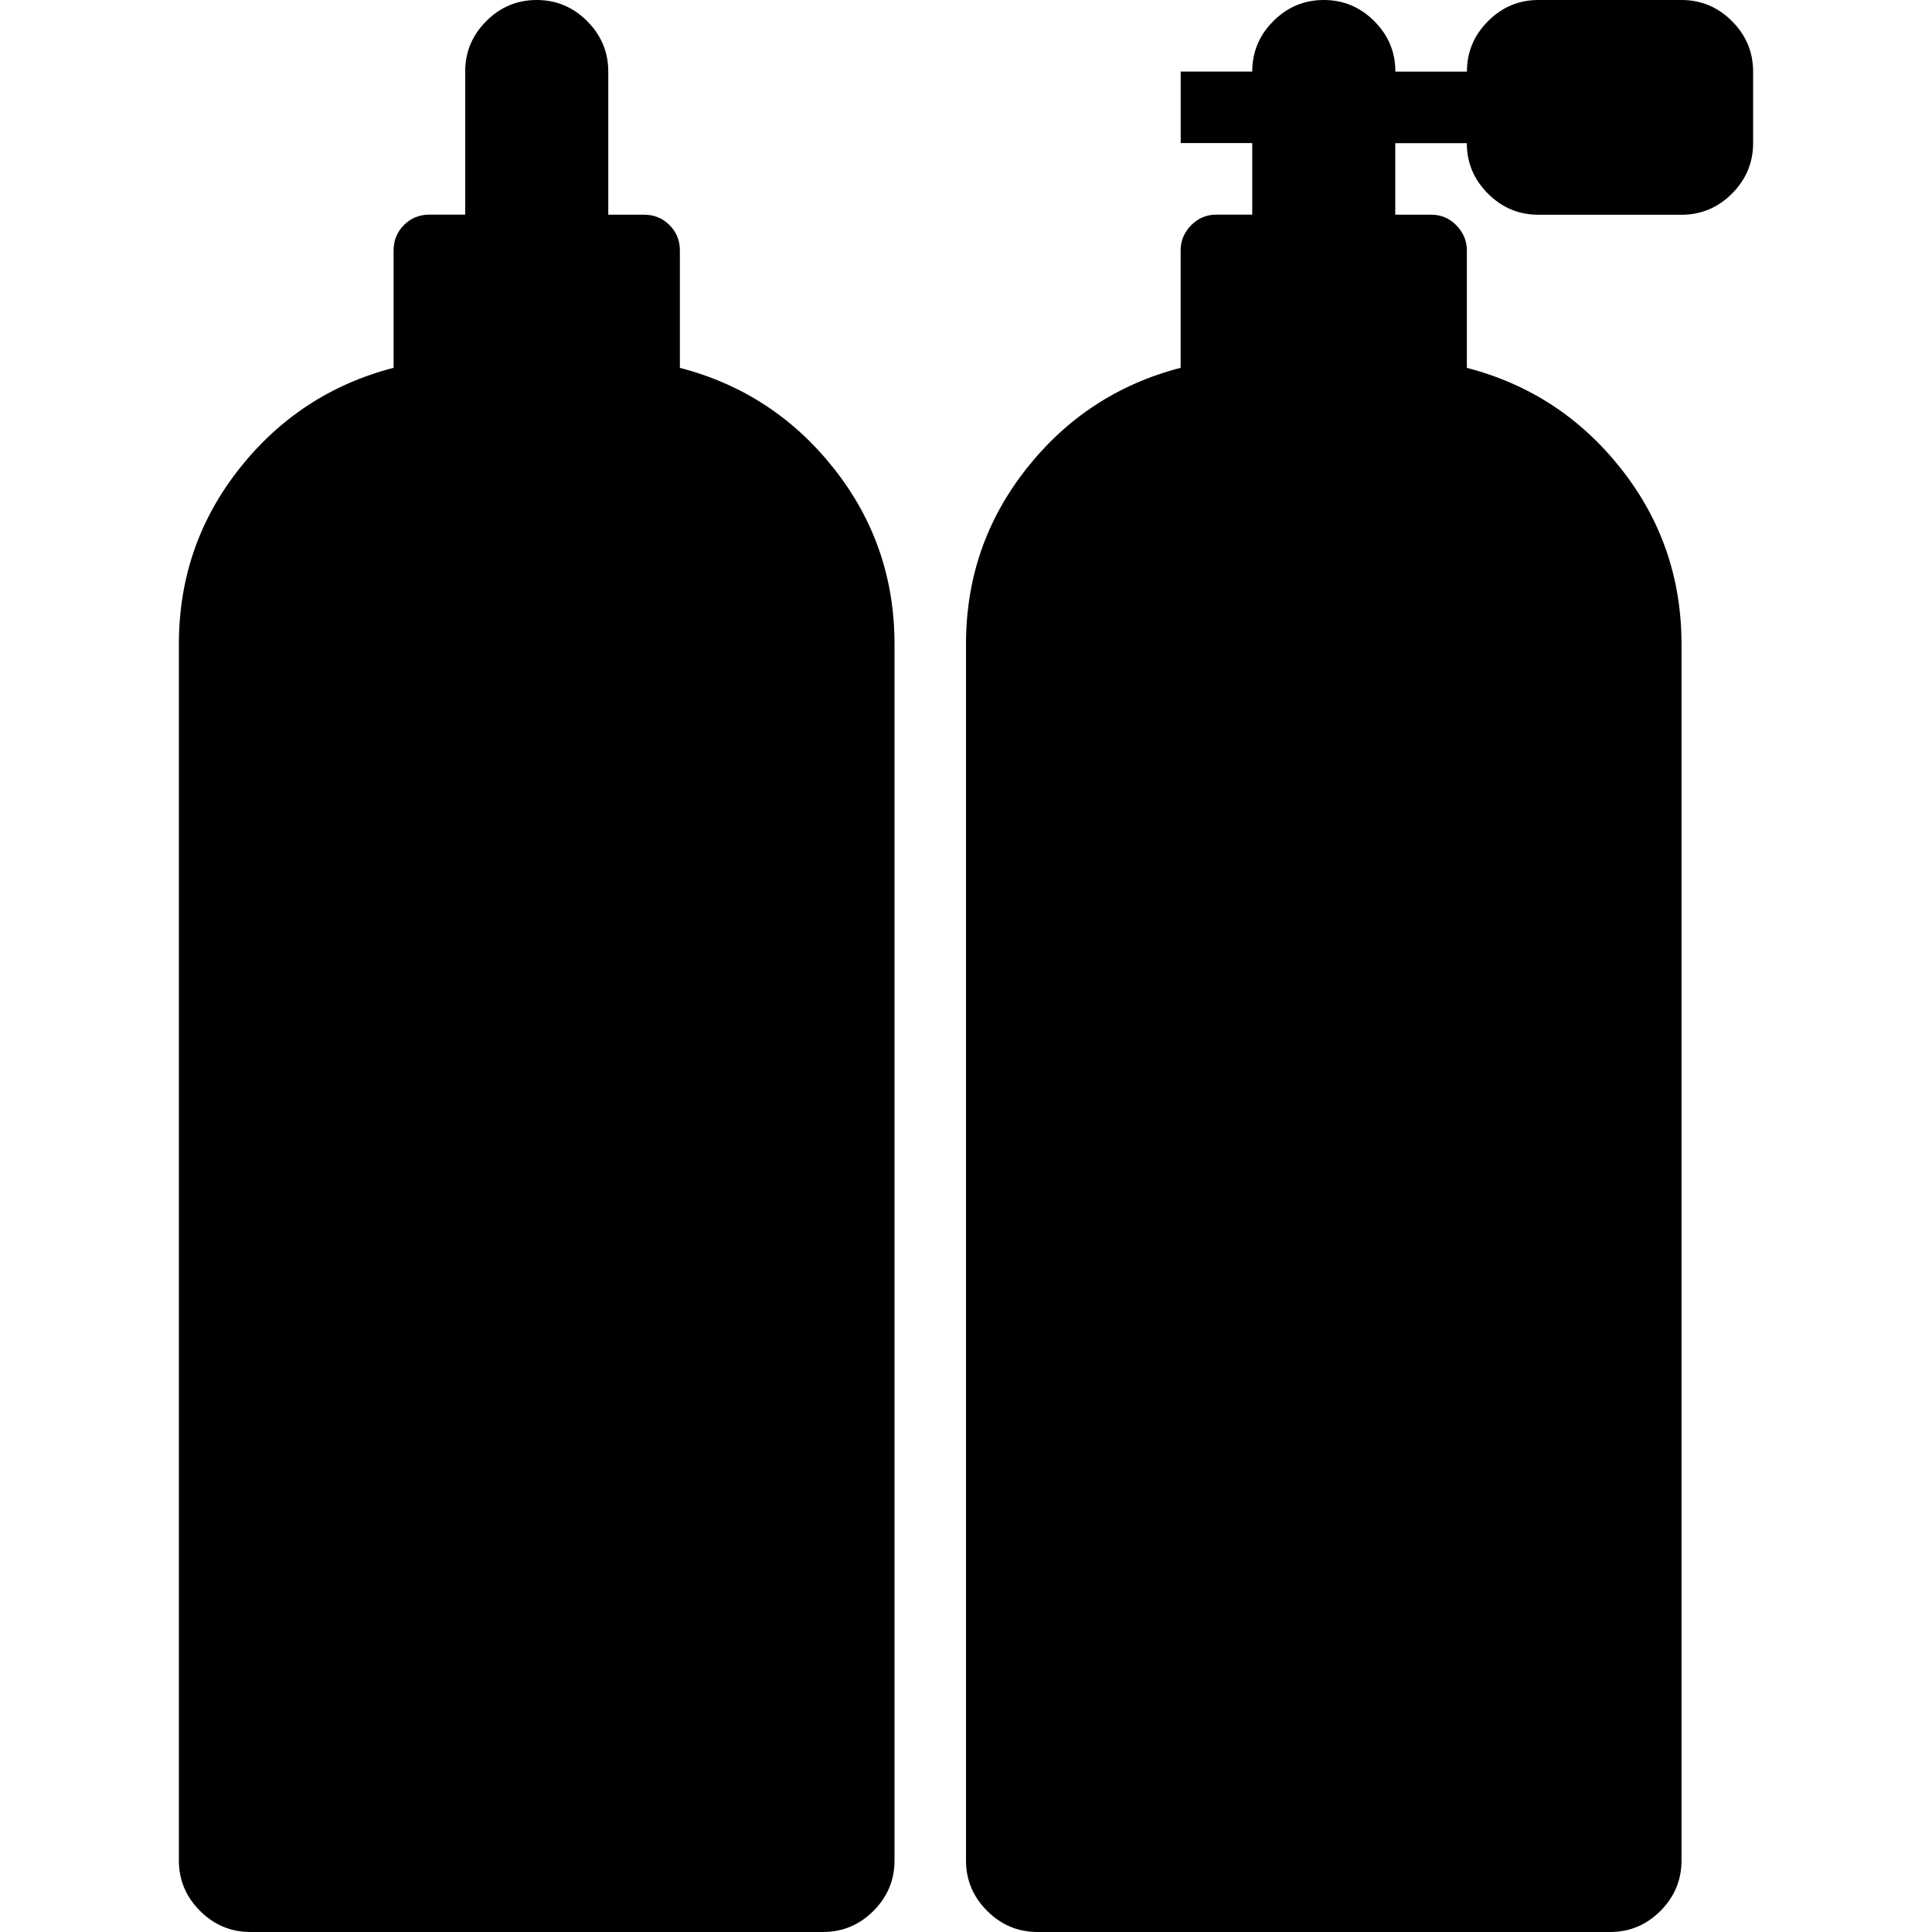 <?xml version="1.0" encoding="UTF-8" standalone="no"?>
<svg
   xmlns:dc="http://purl.org/dc/elements/1.1/"
   xmlns:cc="http://creativecommons.org/ns#"
   xmlns:rdf="http://www.w3.org/1999/02/22-rdf-syntax-ns#"
   xmlns:svg="http://www.w3.org/2000/svg"
   xmlns="http://www.w3.org/2000/svg"
   xmlns:sodipodi="http://sodipodi.sourceforge.net/DTD/sodipodi-0.dtd"
   xmlns:inkscape="http://www.inkscape.org/namespaces/inkscape"
   version="1.1"
   width="32px"
   height="32px"
   id="svg2985"
   inkscape:version="0.91 r13725"
   sodipodi:docname="oxygen_bottle.svg">
  <defs
     id="defs2993" />
  <sodipodi:namedview
     pagecolor="#ffffff"
     bordercolor="#666666"
     borderopacity="1"
     objecttolerance="10"
     gridtolerance="10"
     guidetolerance="10"
     inkscape:pageopacity="0"
     inkscape:pageshadow="2"
     inkscape:window-width="1920"
     inkscape:window-height="1028"
     id="namedview2991"
     showgrid="false"
     inkscape:zoom="7.375"
     inkscape:cx="-23.322034"
     inkscape:cy="16"
     inkscape:window-x="-8"
     inkscape:window-y="-8"
     inkscape:window-maximized="1"
     inkscape:current-layer="svg2985" />
  <g
     id="g2987"
     transform="matrix(0.012,0,0,-0.012,-3.296,31.278)" />
  <path
     d="m 2.963,30.815 0,-20.148 q 0,-1.636 1.001,-2.904 Q 4.966,6.495 6.519,6.092 l 0,-1.944 q 0,-0.249 0.172,-0.421 0.172,-0.172 0.421,-0.172 l 0.593,0 0,-2.37 q 0,-0.486 0.35,-0.836 Q 8.403,0 8.889,0 q 0.486,0 0.836,0.35 0.35,0.35 0.35,0.836 l 0,2.37 0.593,0 q 0.249,0 0.421,0.172 0.172,0.172 0.172,0.421 l 0,1.944 q 1.553,0.403 2.554,1.671 1.001,1.268 1.001,2.904 l 0,20.148 q 0,0.486 -0.35,0.836 Q 14.116,32 13.63,32 L 4.148,32 Q 3.662,32 3.313,31.65 2.963,31.301 2.963,30.815 Z m 13.037,0 0,-20.148 q 0,-1.636 1.001,-2.904 1.001,-1.268 2.554,-1.671 l 0,-1.944 q 0,-0.237 0.172,-0.415 0.172,-0.178 0.421,-0.178 l 0.593,0 0,-1.185 -1.185,0 0,-1.185 1.185,0 q 0,-0.486 0.35,-0.836 Q 21.44,0 21.926,0 q 0.486,0 0.836,0.35 0.35,0.35 0.35,0.836 l 1.185,0 q 0,-0.486 0.35,-0.836 Q 24.996,0 25.481,0 l 2.37,0 q 0.486,0 0.836,0.35 0.35,0.35 0.35,0.836 l 0,1.185 q 0,0.486 -0.35,0.836 -0.35,0.35 -0.836,0.35 l -2.37,0 q -0.486,0 -0.836,-0.35 -0.35,-0.35 -0.35,-0.836 l -1.185,0 0,1.185 0.593,0 q 0.249,0 0.421,0.178 0.172,0.178 0.172,0.415 l 0,1.944 q 1.553,0.403 2.554,1.671 1.001,1.268 1.001,2.904 l 0,20.148 q 0,0.486 -0.35,0.836 Q 27.153,32 26.667,32 l -9.481,0 Q 16.699,32 16.35,31.65 16,31.301 16,30.815 Z"
     id="path2989"
     inkscape:connector-curvature="0" />
</svg>
